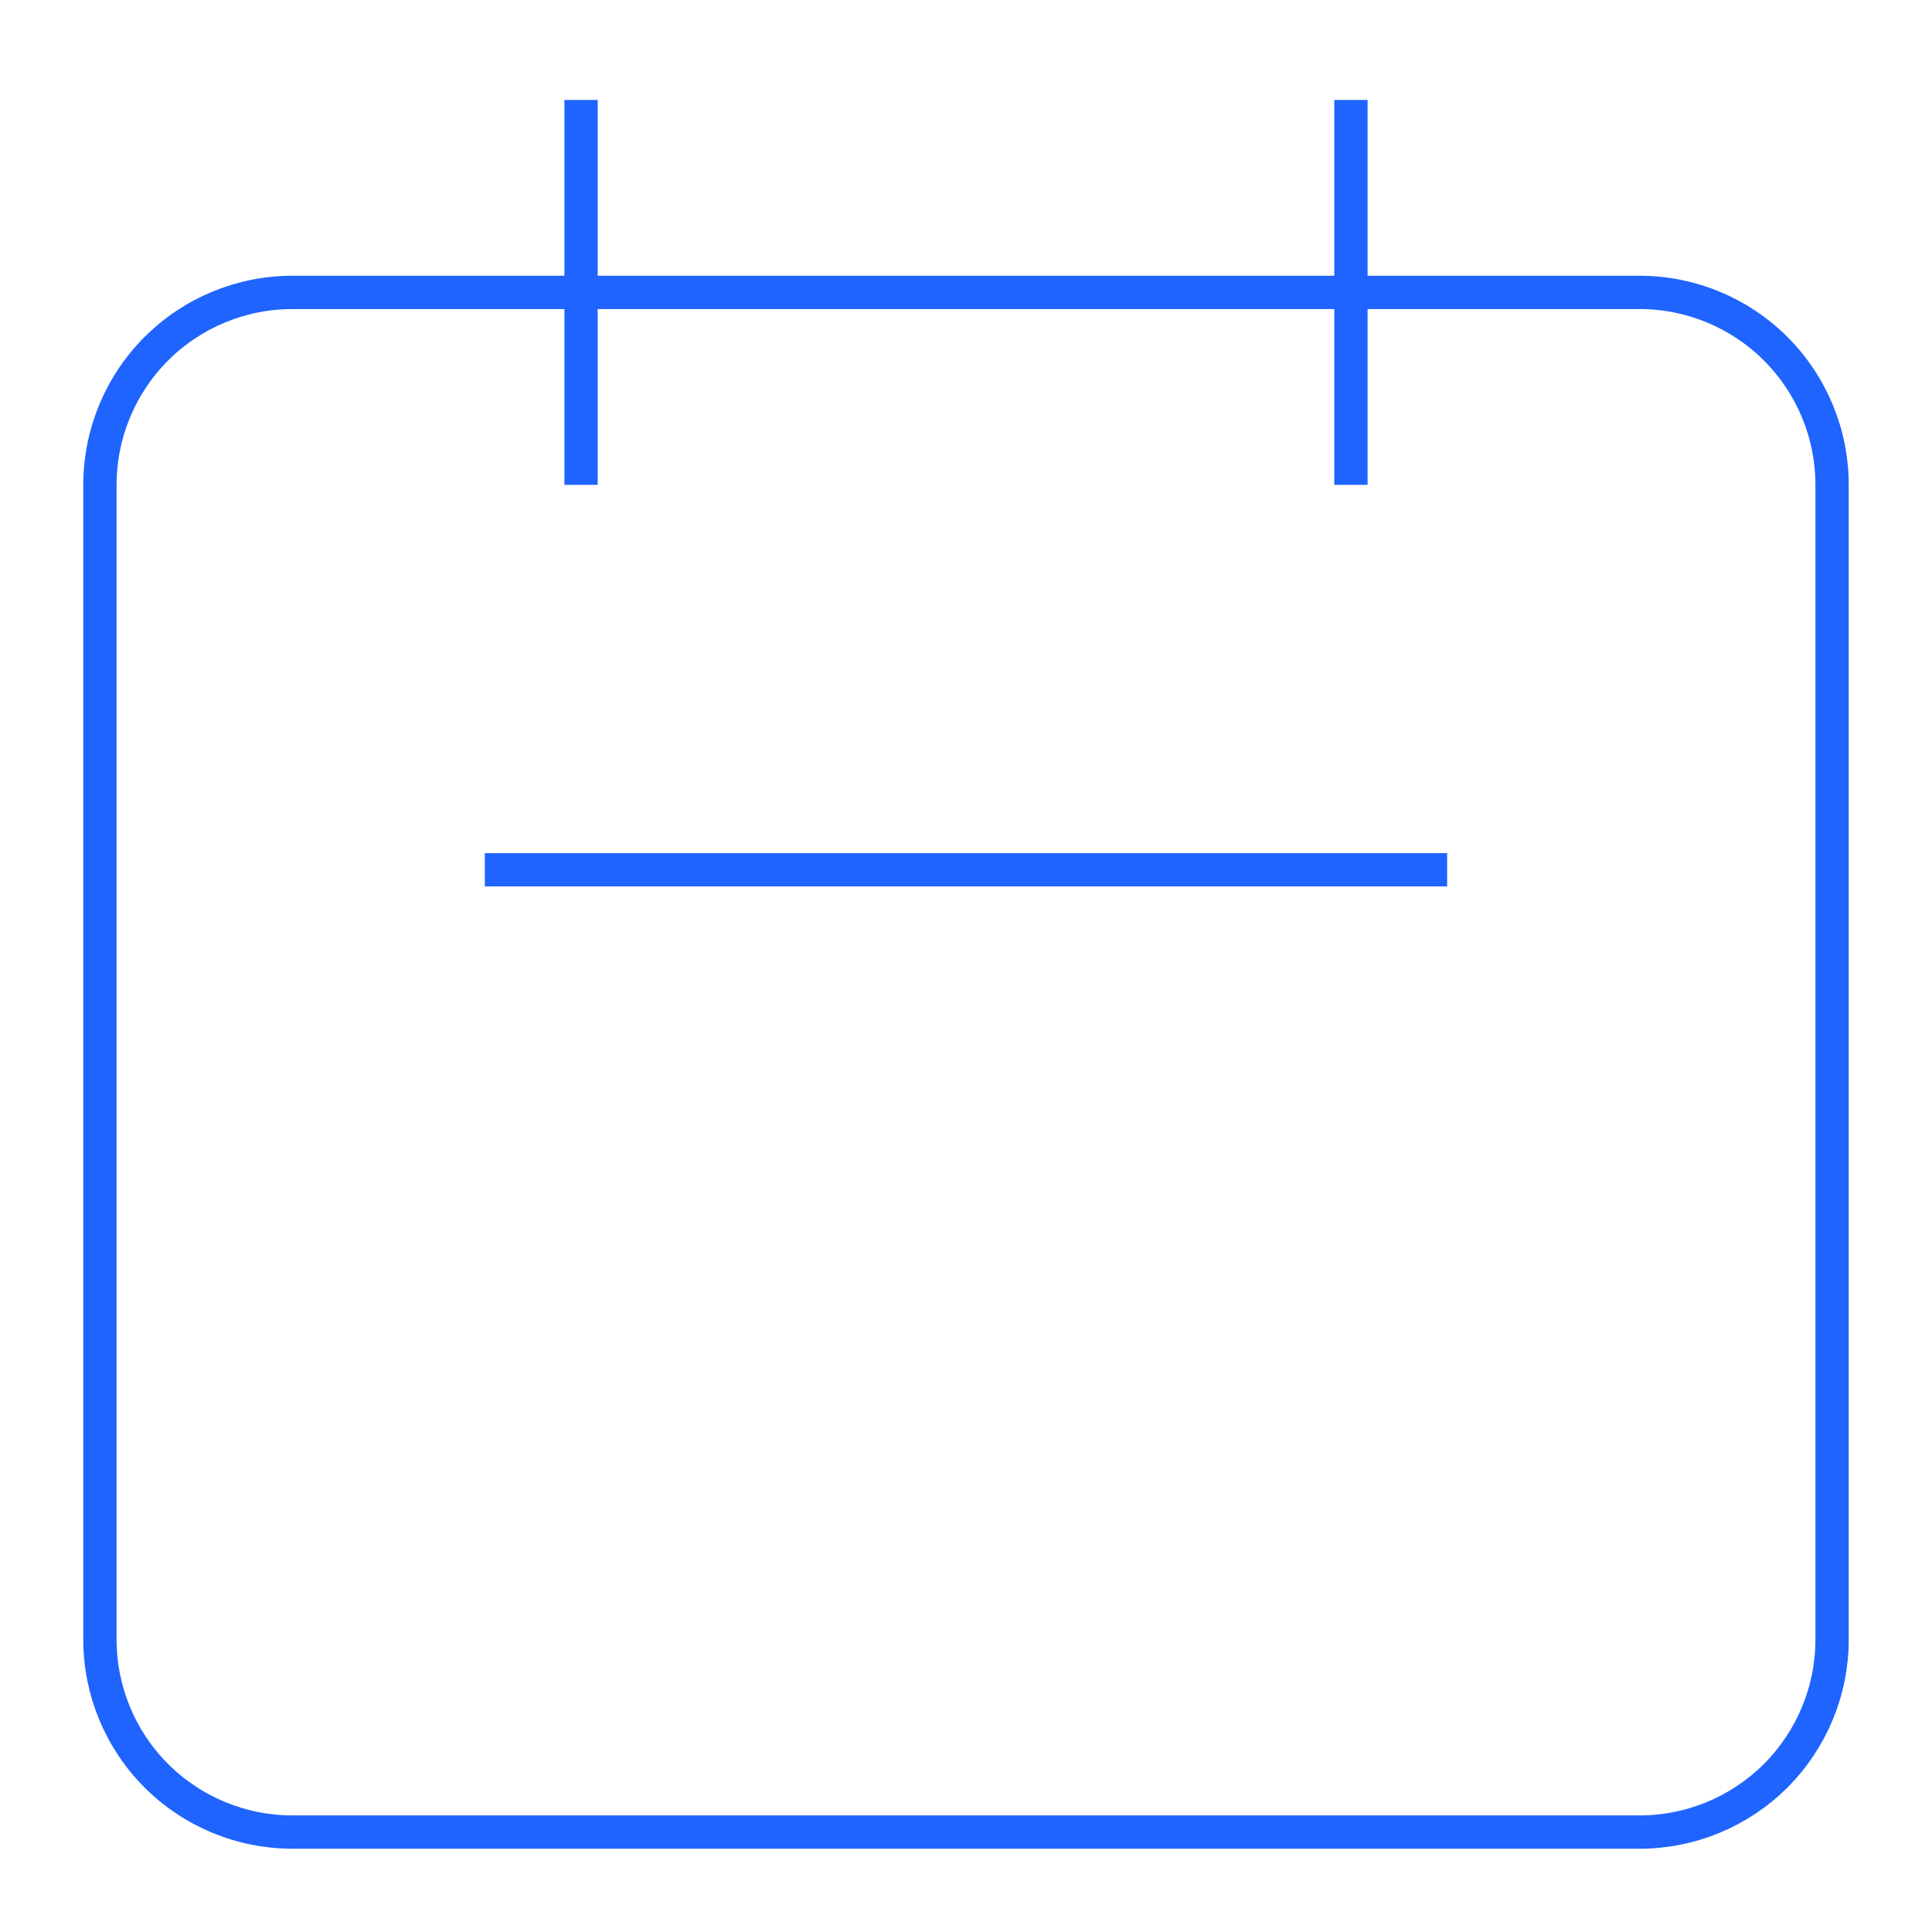 <svg width="58" height="58" viewBox="0 0 58 58" fill="none" id="hiw1" xmlns="http://www.w3.org/2000/svg">
<path d="M17.444 14.556V3M40.556 14.556V3M14.556 26.111H43.444M8.778 55H49.222C50.755 55 52.224 54.391 53.308 53.308C54.391 52.224 55 50.755 55 49.222V14.556C55 13.023 54.391 11.554 53.308 10.47C52.224 9.387 50.755 8.778 49.222 8.778H8.778C7.245 8.778 5.776 9.387 4.692 10.47C3.609 11.554 3 13.023 3 14.556V49.222C3 50.755 3.609 52.224 4.692 53.308C5.776 54.391 7.245 55 8.778 55Z" stroke="#1F64FF" strokeWidth="5" strokeLinecap="round" strokeLinejoin="round"/>
</svg>
